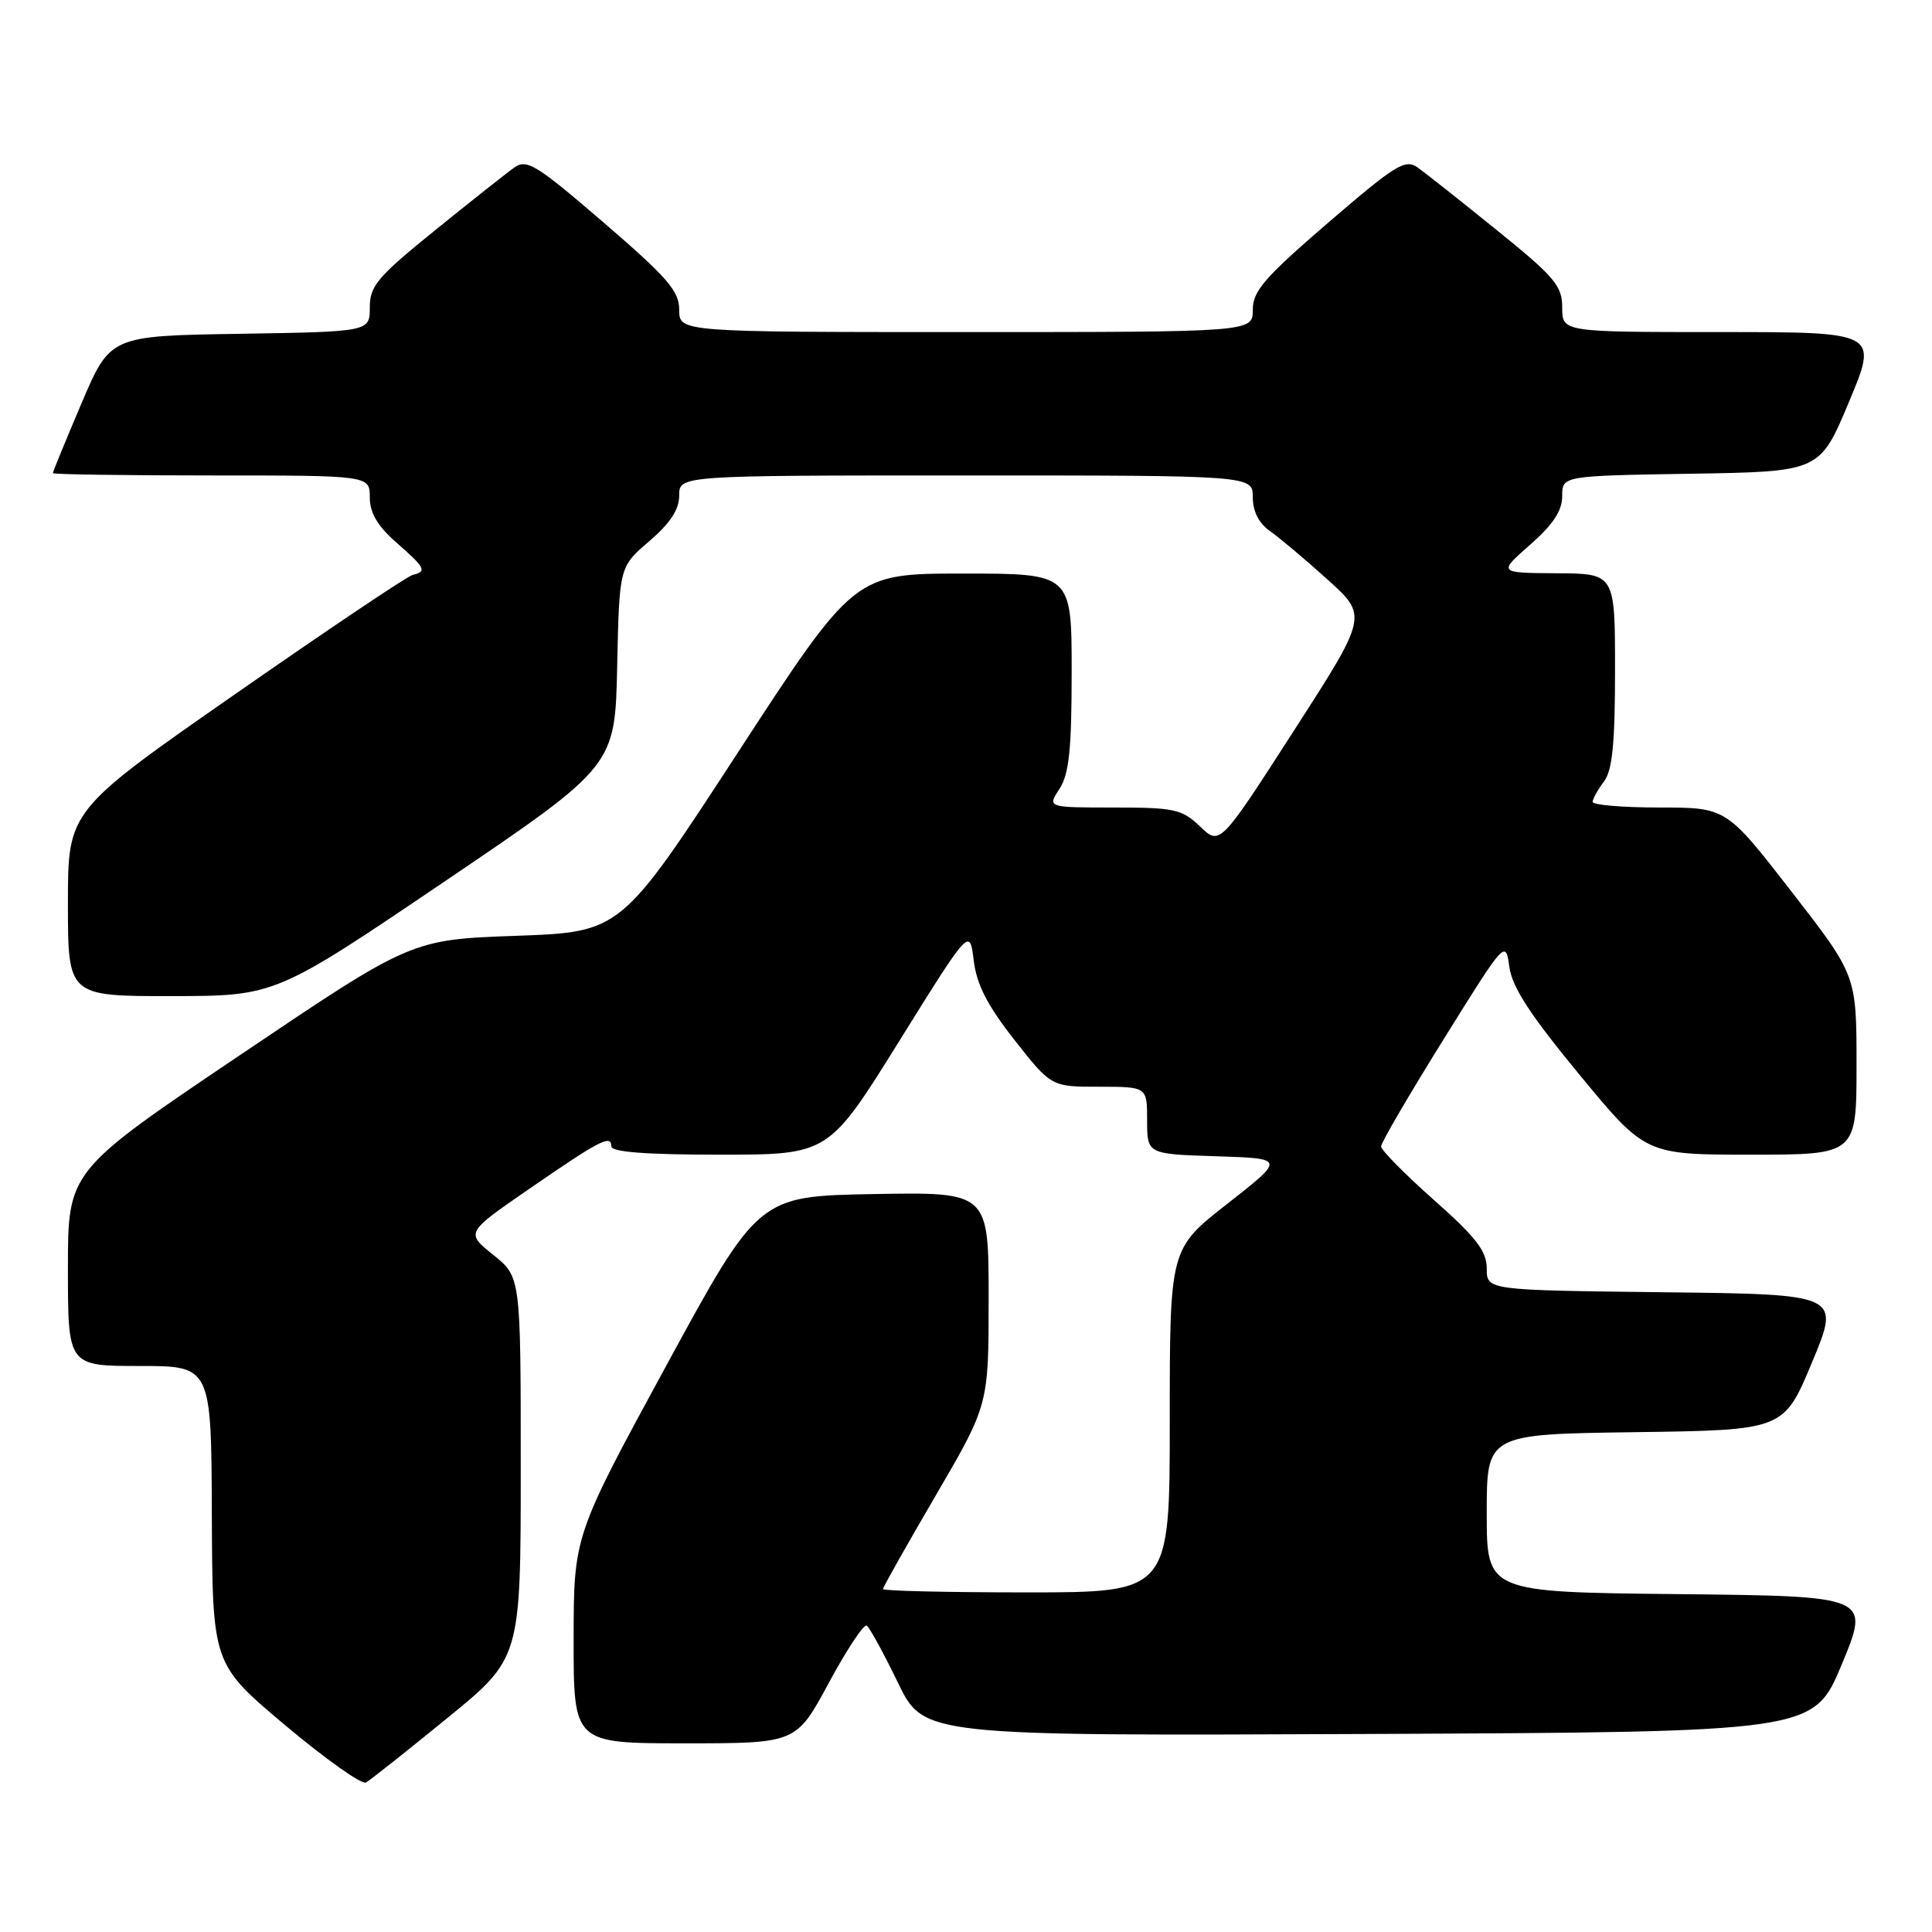 <?xml version="1.0" encoding="UTF-8" standalone="no"?>
<!DOCTYPE svg PUBLIC "-//W3C//DTD SVG 1.1//EN" "http://www.w3.org/Graphics/SVG/1.1/DTD/svg11.dtd" >
<svg xmlns="http://www.w3.org/2000/svg" xmlns:xlink="http://www.w3.org/1999/xlink" version="1.1" viewBox="0 0 256 256">
 <g >
 <path fill="currentColor"
d=" M 59.25 227.67 C 69.00 219.72 69.00 219.72 69.00 194.46 C 69.00 169.19 69.00 169.19 65.35 166.27 C 61.70 163.34 61.70 163.34 70.10 157.55 C 79.48 151.08 81.00 150.29 81.00 151.89 C 81.00 152.65 85.54 153.00 95.39 153.00 C 109.79 153.00 109.79 153.00 119.14 137.97 C 128.50 122.93 128.50 122.93 129.02 127.26 C 129.41 130.46 130.82 133.21 134.42 137.80 C 139.30 144.00 139.30 144.00 145.65 144.00 C 152.00 144.00 152.00 144.00 152.00 148.46 C 152.00 152.92 152.00 152.92 161.15 153.21 C 170.30 153.50 170.30 153.50 162.65 159.49 C 155.00 165.47 155.00 165.47 155.00 188.24 C 155.00 211.00 155.00 211.00 136.00 211.00 C 125.55 211.00 117.00 210.80 117.00 210.56 C 117.00 210.32 120.15 204.73 124.00 198.14 C 131.00 186.15 131.00 186.15 131.00 172.05 C 131.00 157.95 131.00 157.95 115.75 158.22 C 100.50 158.50 100.50 158.50 88.26 181.00 C 76.02 203.50 76.02 203.50 76.01 217.25 C 76.00 231.00 76.00 231.00 90.75 231.00 C 105.50 231.00 105.50 231.00 109.82 222.99 C 112.20 218.58 114.46 215.17 114.84 215.40 C 115.22 215.64 117.07 219.02 118.96 222.92 C 122.39 230.02 122.39 230.02 181.36 229.76 C 240.32 229.50 240.32 229.50 244.06 220.50 C 247.79 211.50 247.79 211.50 222.40 211.23 C 197.00 210.97 197.00 210.97 197.00 200.50 C 197.00 190.04 197.00 190.04 216.68 189.77 C 236.36 189.50 236.36 189.50 240.11 180.50 C 243.86 171.50 243.86 171.50 220.43 171.23 C 197.00 170.96 197.00 170.96 197.00 168.08 C 197.00 165.78 195.61 163.97 190.00 159.00 C 186.15 155.59 183.00 152.39 183.00 151.91 C 183.00 151.42 186.71 145.06 191.25 137.77 C 199.48 124.55 199.50 124.52 200.00 128.14 C 200.37 130.82 202.78 134.51 209.27 142.38 C 218.03 153.00 218.03 153.00 232.02 153.00 C 246.00 153.00 246.00 153.00 246.00 141.12 C 246.00 129.24 246.00 129.24 237.37 118.12 C 228.74 107.00 228.74 107.00 219.87 107.00 C 214.99 107.00 211.01 106.66 211.03 106.25 C 211.05 105.84 211.72 104.63 212.53 103.56 C 213.65 102.09 214.00 98.52 214.00 88.81 C 214.00 76.00 214.00 76.00 206.25 75.96 C 198.50 75.91 198.50 75.91 202.75 72.18 C 205.78 69.52 207.00 67.67 207.00 65.75 C 207.00 63.05 207.00 63.05 224.06 62.77 C 241.13 62.50 241.13 62.50 245.00 53.25 C 248.87 44.00 248.87 44.00 227.94 44.00 C 207.00 44.00 207.00 44.00 207.00 40.75 C 207.00 37.87 206.01 36.70 198.34 30.50 C 193.58 26.65 188.86 22.91 187.84 22.19 C 186.20 21.03 184.92 21.82 176.00 29.50 C 167.55 36.78 166.00 38.56 166.00 41.05 C 166.00 44.00 166.00 44.00 128.00 44.00 C 90.00 44.00 90.00 44.00 90.00 41.05 C 90.00 38.56 88.45 36.78 80.00 29.50 C 71.08 21.82 69.80 21.03 68.16 22.19 C 67.14 22.91 62.42 26.65 57.66 30.50 C 50.02 36.68 49.00 37.88 49.00 40.73 C 49.00 43.95 49.00 43.95 31.80 44.23 C 14.61 44.50 14.61 44.50 10.80 53.44 C 8.71 58.36 7.00 62.53 7.00 62.69 C 7.00 62.86 16.45 63.00 28.00 63.00 C 49.00 63.00 49.00 63.00 49.00 65.90 C 49.00 67.95 50.01 69.68 52.50 71.87 C 56.38 75.27 56.60 75.71 54.68 76.18 C 53.96 76.35 43.39 83.46 31.18 91.96 C 9.00 107.41 9.00 107.41 9.00 119.71 C 9.00 132.00 9.00 132.00 22.75 131.99 C 36.50 131.97 36.50 131.97 59.00 116.74 C 81.50 101.50 81.50 101.50 81.78 88.30 C 82.06 75.11 82.06 75.11 86.03 71.71 C 88.81 69.33 90.00 67.51 90.00 65.65 C 90.00 63.00 90.00 63.00 128.00 63.00 C 166.00 63.00 166.00 63.00 166.00 65.88 C 166.00 67.74 166.80 69.33 168.25 70.35 C 169.49 71.21 172.92 74.10 175.87 76.76 C 181.25 81.60 181.25 81.60 171.45 96.82 C 161.65 112.04 161.65 112.04 159.02 109.52 C 156.62 107.22 155.64 107.00 147.58 107.00 C 138.77 107.00 138.77 107.00 140.38 104.54 C 141.66 102.58 142.00 99.35 142.00 89.04 C 142.00 76.00 142.00 76.00 127.61 76.00 C 113.22 76.00 113.22 76.00 97.75 99.75 C 82.28 123.50 82.28 123.50 68.39 124.00 C 54.50 124.50 54.50 124.50 31.75 139.84 C 9.00 155.17 9.00 155.17 9.00 168.09 C 9.00 181.00 9.00 181.00 18.50 181.00 C 28.00 181.00 28.00 181.00 28.07 200.75 C 28.15 220.50 28.15 220.50 37.82 228.63 C 43.15 233.10 47.95 236.51 48.50 236.19 C 49.05 235.88 53.89 232.04 59.25 227.67 Z "/>
</g>
</svg>